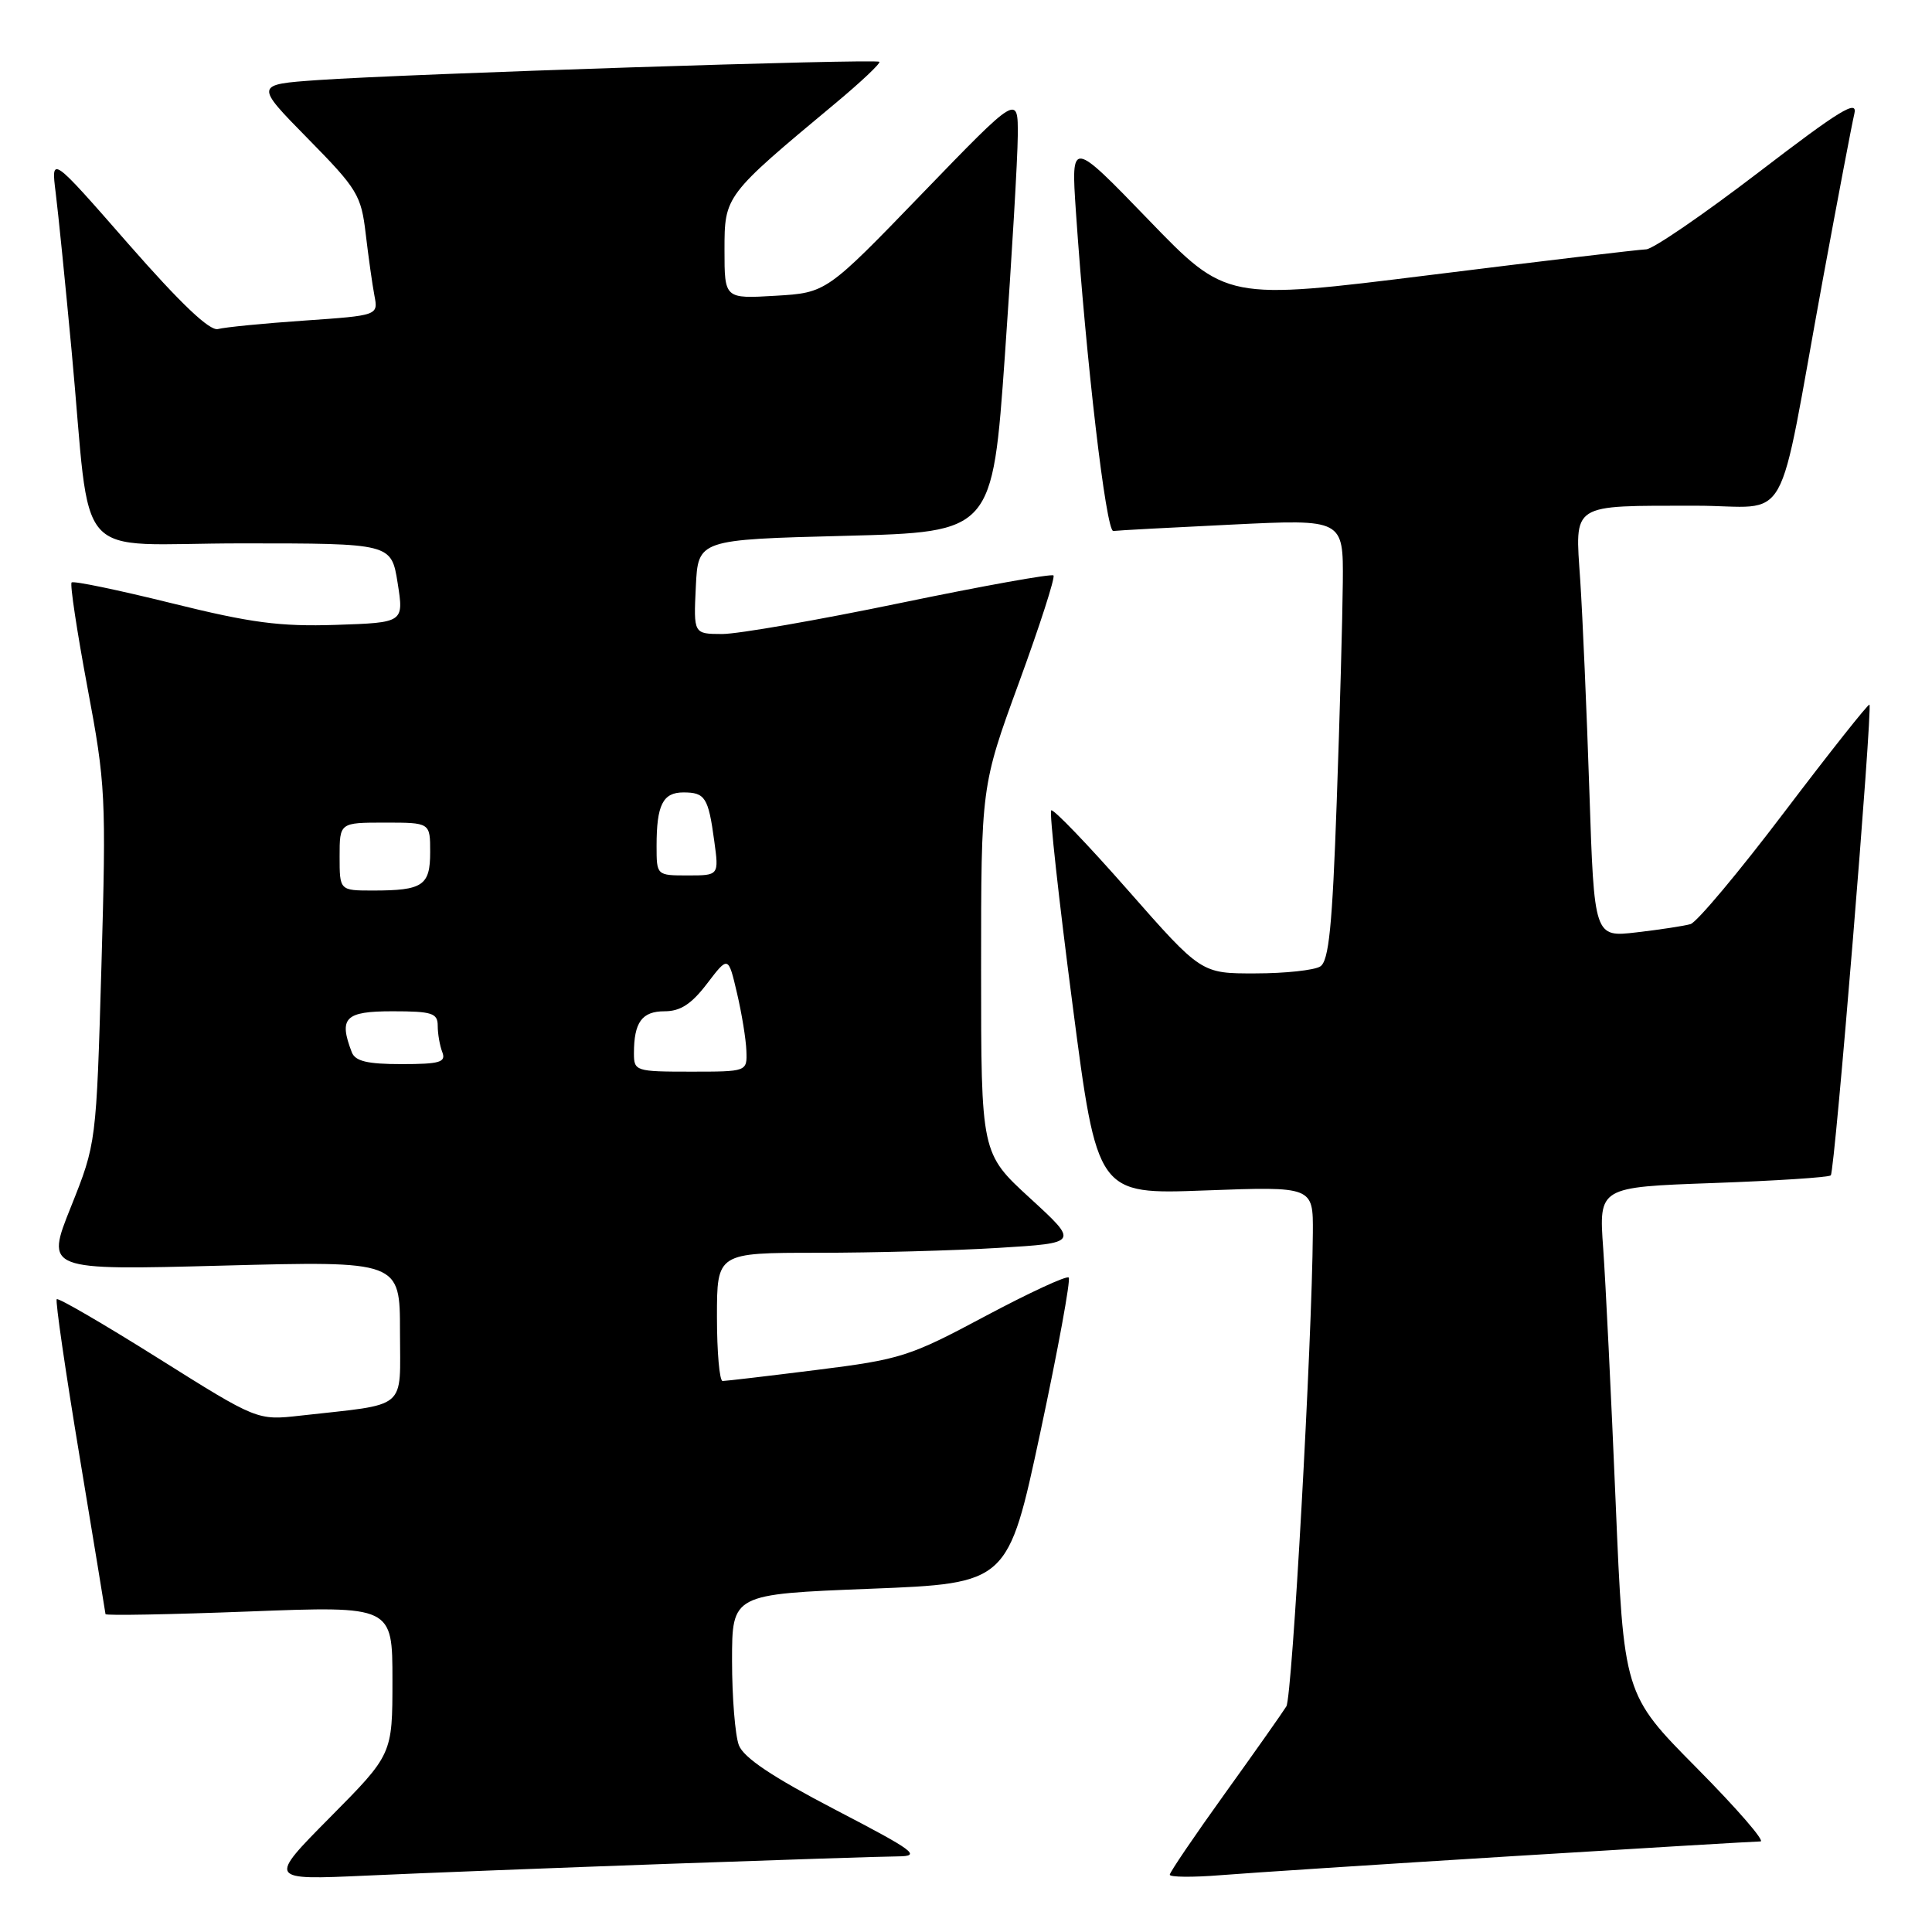 <?xml version="1.0" encoding="UTF-8" standalone="no"?>
<!DOCTYPE svg PUBLIC "-//W3C//DTD SVG 1.1//EN" "http://www.w3.org/Graphics/SVG/1.1/DTD/svg11.dtd" >
<svg xmlns="http://www.w3.org/2000/svg" xmlns:xlink="http://www.w3.org/1999/xlink" version="1.1" viewBox="0 0 256 256">
 <g >
 <path fill="currentColor"
d=" M 88.50 246.97 C 103.35 246.44 117.08 245.99 119.00 245.98 C 122.12 245.95 121.22 245.28 110.65 239.78 C 102.32 235.44 98.53 232.90 97.90 231.24 C 97.41 229.94 97.00 224.90 97.00 220.06 C 97.00 211.24 97.00 211.24 115.29 210.52 C 133.57 209.80 133.57 209.80 137.85 189.79 C 140.20 178.79 141.89 169.56 141.61 169.28 C 141.33 169.00 136.35 171.31 130.53 174.41 C 120.52 179.76 119.34 180.13 108.23 181.52 C 101.78 182.33 96.16 182.99 95.75 182.99 C 95.34 183.00 95.00 179.18 95.00 174.50 C 95.00 166.00 95.00 166.00 108.34 166.00 C 115.68 166.00 126.47 165.71 132.32 165.35 C 142.96 164.70 142.96 164.70 136.48 158.76 C 130.00 152.82 130.00 152.82 130.00 128.50 C 130.00 104.17 130.00 104.17 135.02 90.44 C 137.78 82.89 139.84 76.50 139.59 76.25 C 139.33 76.00 130.21 77.64 119.31 79.90 C 108.42 82.16 97.79 84.01 95.70 84.01 C 91.90 84.00 91.90 84.00 92.20 77.75 C 92.50 71.50 92.50 71.50 112.00 71.00 C 131.50 70.50 131.50 70.50 133.16 47.00 C 134.07 34.07 134.84 21.02 134.86 18.00 C 134.90 12.50 134.90 12.50 122.20 25.64 C 109.50 38.79 109.50 38.79 102.75 39.19 C 96.00 39.59 96.00 39.59 96.00 33.14 C 96.00 25.93 96.01 25.92 110.69 13.69 C 114.09 10.86 116.71 8.38 116.52 8.19 C 116.09 7.76 53.84 9.79 42.12 10.61 C 33.75 11.20 33.75 11.20 40.78 18.35 C 47.36 25.04 47.86 25.85 48.46 31.00 C 48.82 34.02 49.33 37.69 49.61 39.15 C 50.12 41.80 50.12 41.80 40.31 42.48 C 34.91 42.85 29.77 43.36 28.89 43.60 C 27.80 43.90 23.95 40.24 17.02 32.33 C 6.76 20.60 6.76 20.60 7.38 25.55 C 7.72 28.27 8.67 37.70 9.49 46.50 C 12.18 75.35 9.22 72.00 32.02 72.00 C 51.85 72.00 51.85 72.00 52.69 77.25 C 53.52 82.50 53.52 82.50 44.51 82.80 C 37.07 83.04 33.27 82.54 22.71 79.92 C 15.67 78.18 9.73 76.94 9.49 77.18 C 9.25 77.41 10.20 83.66 11.58 91.05 C 14.00 103.90 14.08 105.55 13.44 128.00 C 12.76 151.50 12.76 151.50 9.40 159.91 C 6.03 168.32 6.03 168.32 29.51 167.70 C 53.00 167.08 53.00 167.08 53.00 176.45 C 53.00 187.00 54.23 185.96 39.79 187.58 C 34.09 188.22 34.09 188.22 20.99 179.99 C 13.79 175.47 7.73 171.94 7.52 172.15 C 7.31 172.35 8.68 181.74 10.55 193.01 C 12.42 204.28 13.96 213.67 13.98 213.88 C 13.99 214.09 22.55 213.93 33.00 213.53 C 52.00 212.80 52.00 212.80 52.00 222.63 C 52.00 232.46 52.00 232.46 43.75 240.79 C 35.50 249.12 35.50 249.12 48.50 248.53 C 55.65 248.20 73.65 247.50 88.50 246.97 Z  M 200.29 245.96 C 217.77 244.88 232.61 244.00 233.27 244.00 C 233.93 244.00 230.12 239.61 224.81 234.25 C 215.15 224.50 215.15 224.50 214.08 199.00 C 213.49 184.97 212.75 169.85 212.43 165.40 C 211.85 157.30 211.85 157.30 226.98 156.76 C 235.30 156.46 242.33 156.01 242.59 155.74 C 243.12 155.21 248.15 93.82 247.71 93.37 C 247.56 93.23 242.50 99.61 236.47 107.56 C 230.44 115.52 224.83 122.22 224.00 122.45 C 223.18 122.69 219.97 123.18 216.87 123.54 C 211.24 124.20 211.24 124.20 210.60 104.85 C 210.25 94.21 209.70 81.63 209.39 76.89 C 208.70 66.56 207.96 67.03 224.68 67.01 C 237.56 67.00 235.29 71.03 241.54 37.00 C 243.52 26.27 245.39 16.41 245.71 15.08 C 246.19 13.11 243.81 14.57 233.03 22.83 C 225.72 28.42 219.02 33.02 218.12 33.04 C 217.23 33.06 204.35 34.59 189.50 36.44 C 162.50 39.80 162.50 39.80 152.21 29.15 C 141.92 18.50 141.92 18.50 142.56 28.00 C 143.90 47.71 146.56 70.50 147.52 70.36 C 148.06 70.28 155.14 69.90 163.25 69.51 C 178.00 68.79 178.00 68.79 177.93 77.15 C 177.89 81.74 177.53 94.87 177.12 106.32 C 176.54 122.76 176.08 127.34 174.94 128.06 C 174.15 128.56 170.28 128.98 166.34 128.98 C 159.17 129.00 159.17 129.00 149.46 117.96 C 144.12 111.88 139.54 107.12 139.29 107.38 C 139.03 107.64 140.30 119.19 142.11 133.06 C 145.39 158.28 145.39 158.28 159.70 157.74 C 174.00 157.21 174.00 157.21 173.96 163.35 C 173.85 177.89 171.23 224.82 170.45 226.10 C 169.98 226.87 166.32 232.07 162.30 237.66 C 158.29 243.24 155.00 248.09 155.00 248.41 C 155.00 248.74 158.04 248.77 161.75 248.47 C 165.46 248.17 182.80 247.04 200.29 245.96 Z  M 84.00 139.58 C 84.00 135.45 85.06 134.00 88.06 134.00 C 90.16 134.00 91.63 133.04 93.70 130.32 C 96.50 126.65 96.50 126.65 97.65 131.57 C 98.29 134.28 98.85 137.74 98.90 139.25 C 99.00 142.00 99.00 142.00 91.50 142.00 C 84.23 142.00 84.00 141.92 84.00 139.58 Z  M 46.61 139.42 C 44.86 134.86 45.72 134.00 52.00 134.00 C 57.25 134.00 58.00 134.24 58.00 135.92 C 58.00 136.97 58.27 138.55 58.61 139.42 C 59.12 140.75 58.27 141.00 53.21 141.00 C 48.67 141.00 47.07 140.62 46.61 139.42 Z  M 45.00 113.50 C 45.00 109.00 45.00 109.00 51.00 109.00 C 57.00 109.00 57.00 109.00 57.00 112.89 C 57.00 117.35 56.04 118.00 49.42 118.00 C 45.00 118.00 45.00 118.00 45.00 113.50 Z  M 87.00 112.08 C 87.00 106.66 87.83 105.00 90.55 105.00 C 93.43 105.00 93.86 105.66 94.64 111.42 C 95.27 116.00 95.27 116.00 91.14 116.00 C 87.00 116.00 87.00 116.00 87.00 112.08 Z "/>
</g>
</svg>